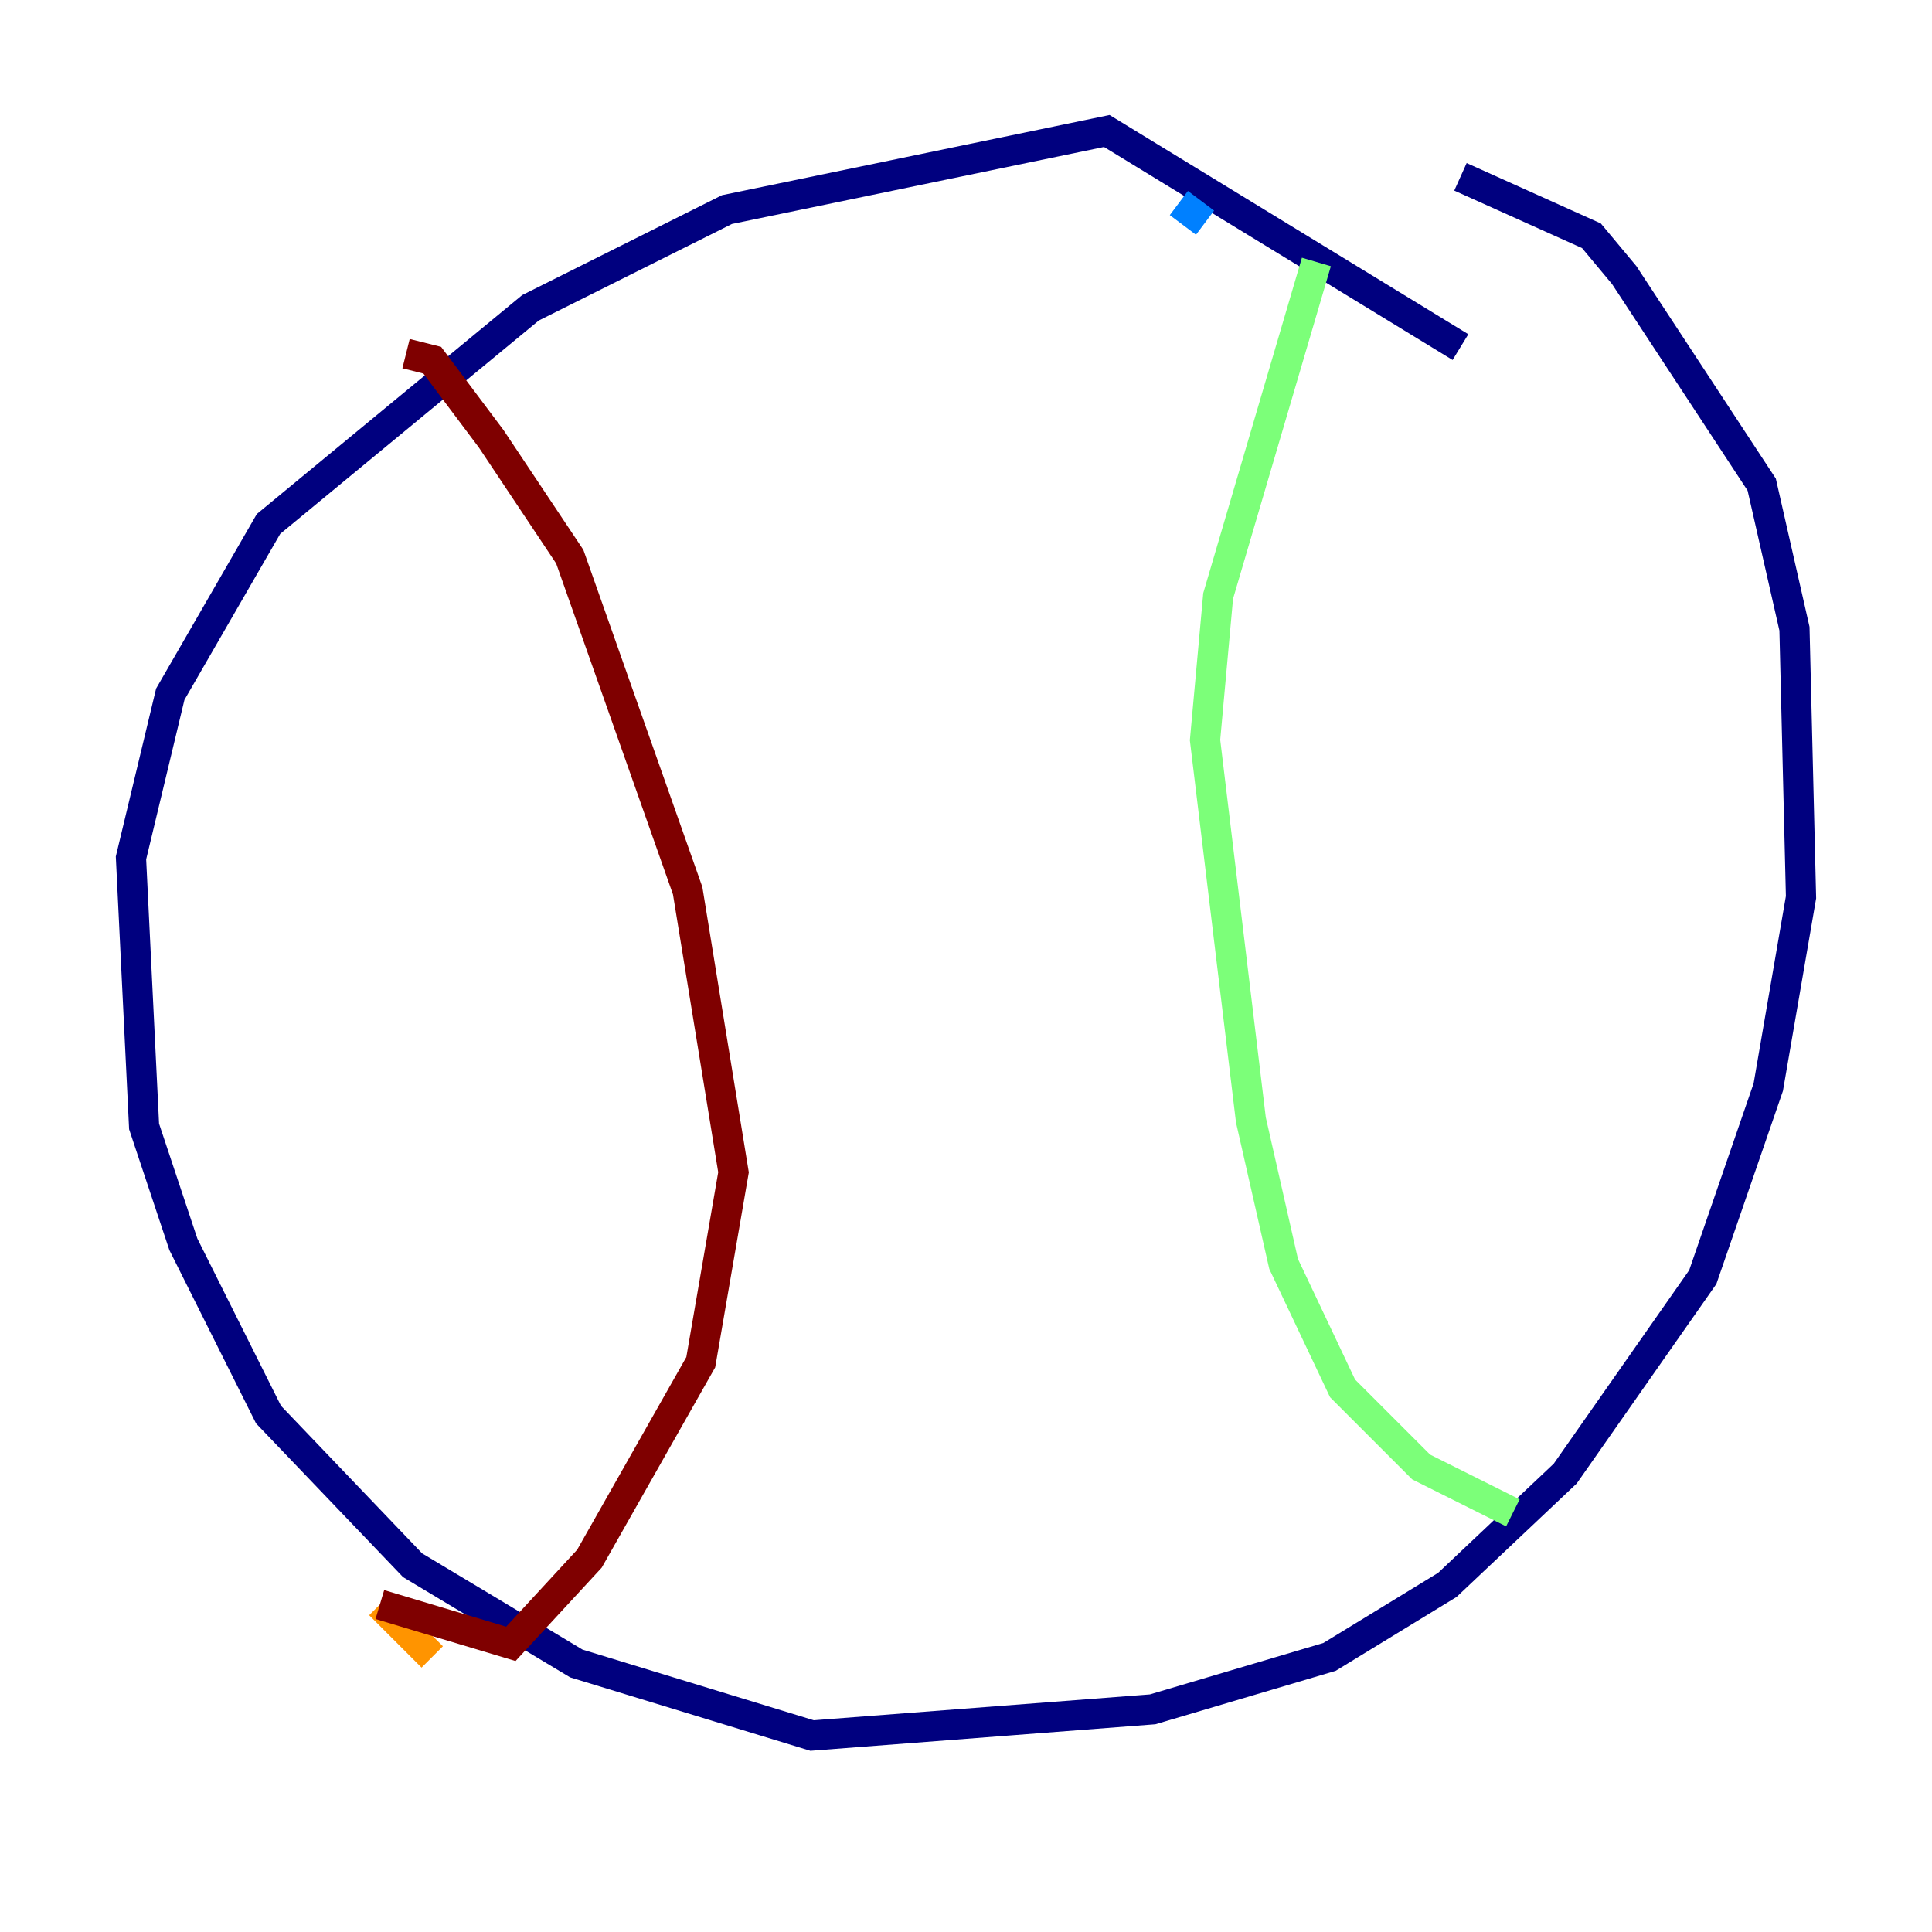 <?xml version="1.0" encoding="utf-8" ?>
<svg baseProfile="tiny" height="128" version="1.2" viewBox="0,0,128,128" width="128" xmlns="http://www.w3.org/2000/svg" xmlns:ev="http://www.w3.org/2001/xml-events" xmlns:xlink="http://www.w3.org/1999/xlink"><defs /><polyline fill="none" points="96.759,22.997 73.329,8.678 48.163,13.885 35.146,20.393 17.79,34.712 11.281,45.993 8.678,56.841 9.546,74.63 12.149,82.441 17.79,93.722 27.336,103.702 38.183,110.21 53.803,114.983 76.366,113.248 88.081,109.776 95.891,105.003 103.702,97.627 112.814,84.61 117.153,72.027 119.322,59.444 118.888,41.654 116.719,32.108 107.607,18.224 105.437,15.62 96.759,11.715" stroke="#00007f" stroke-width="2" /><polyline fill="none" points="78.102,13.451 79.837,14.752" stroke="#0080ff" stroke-width="2" /><polyline fill="none" points="87.214,17.356 80.705,39.485 79.837,49.031 82.875,74.197 85.044,83.742 88.949,91.986 94.156,97.193 100.231,100.231" stroke="#7cff79" stroke-width="2" /><polyline fill="none" points="25.166,106.305 28.637,109.776" stroke="#ff9400" stroke-width="2" /><polyline fill="none" points="25.166,106.305 33.844,108.909 39.051,103.268 46.427,90.251 48.597,77.668 45.559,59.01 37.749,36.881 32.542,29.071 28.637,23.864 26.902,23.43" stroke="#7f0000" stroke-width="2" /></svg>